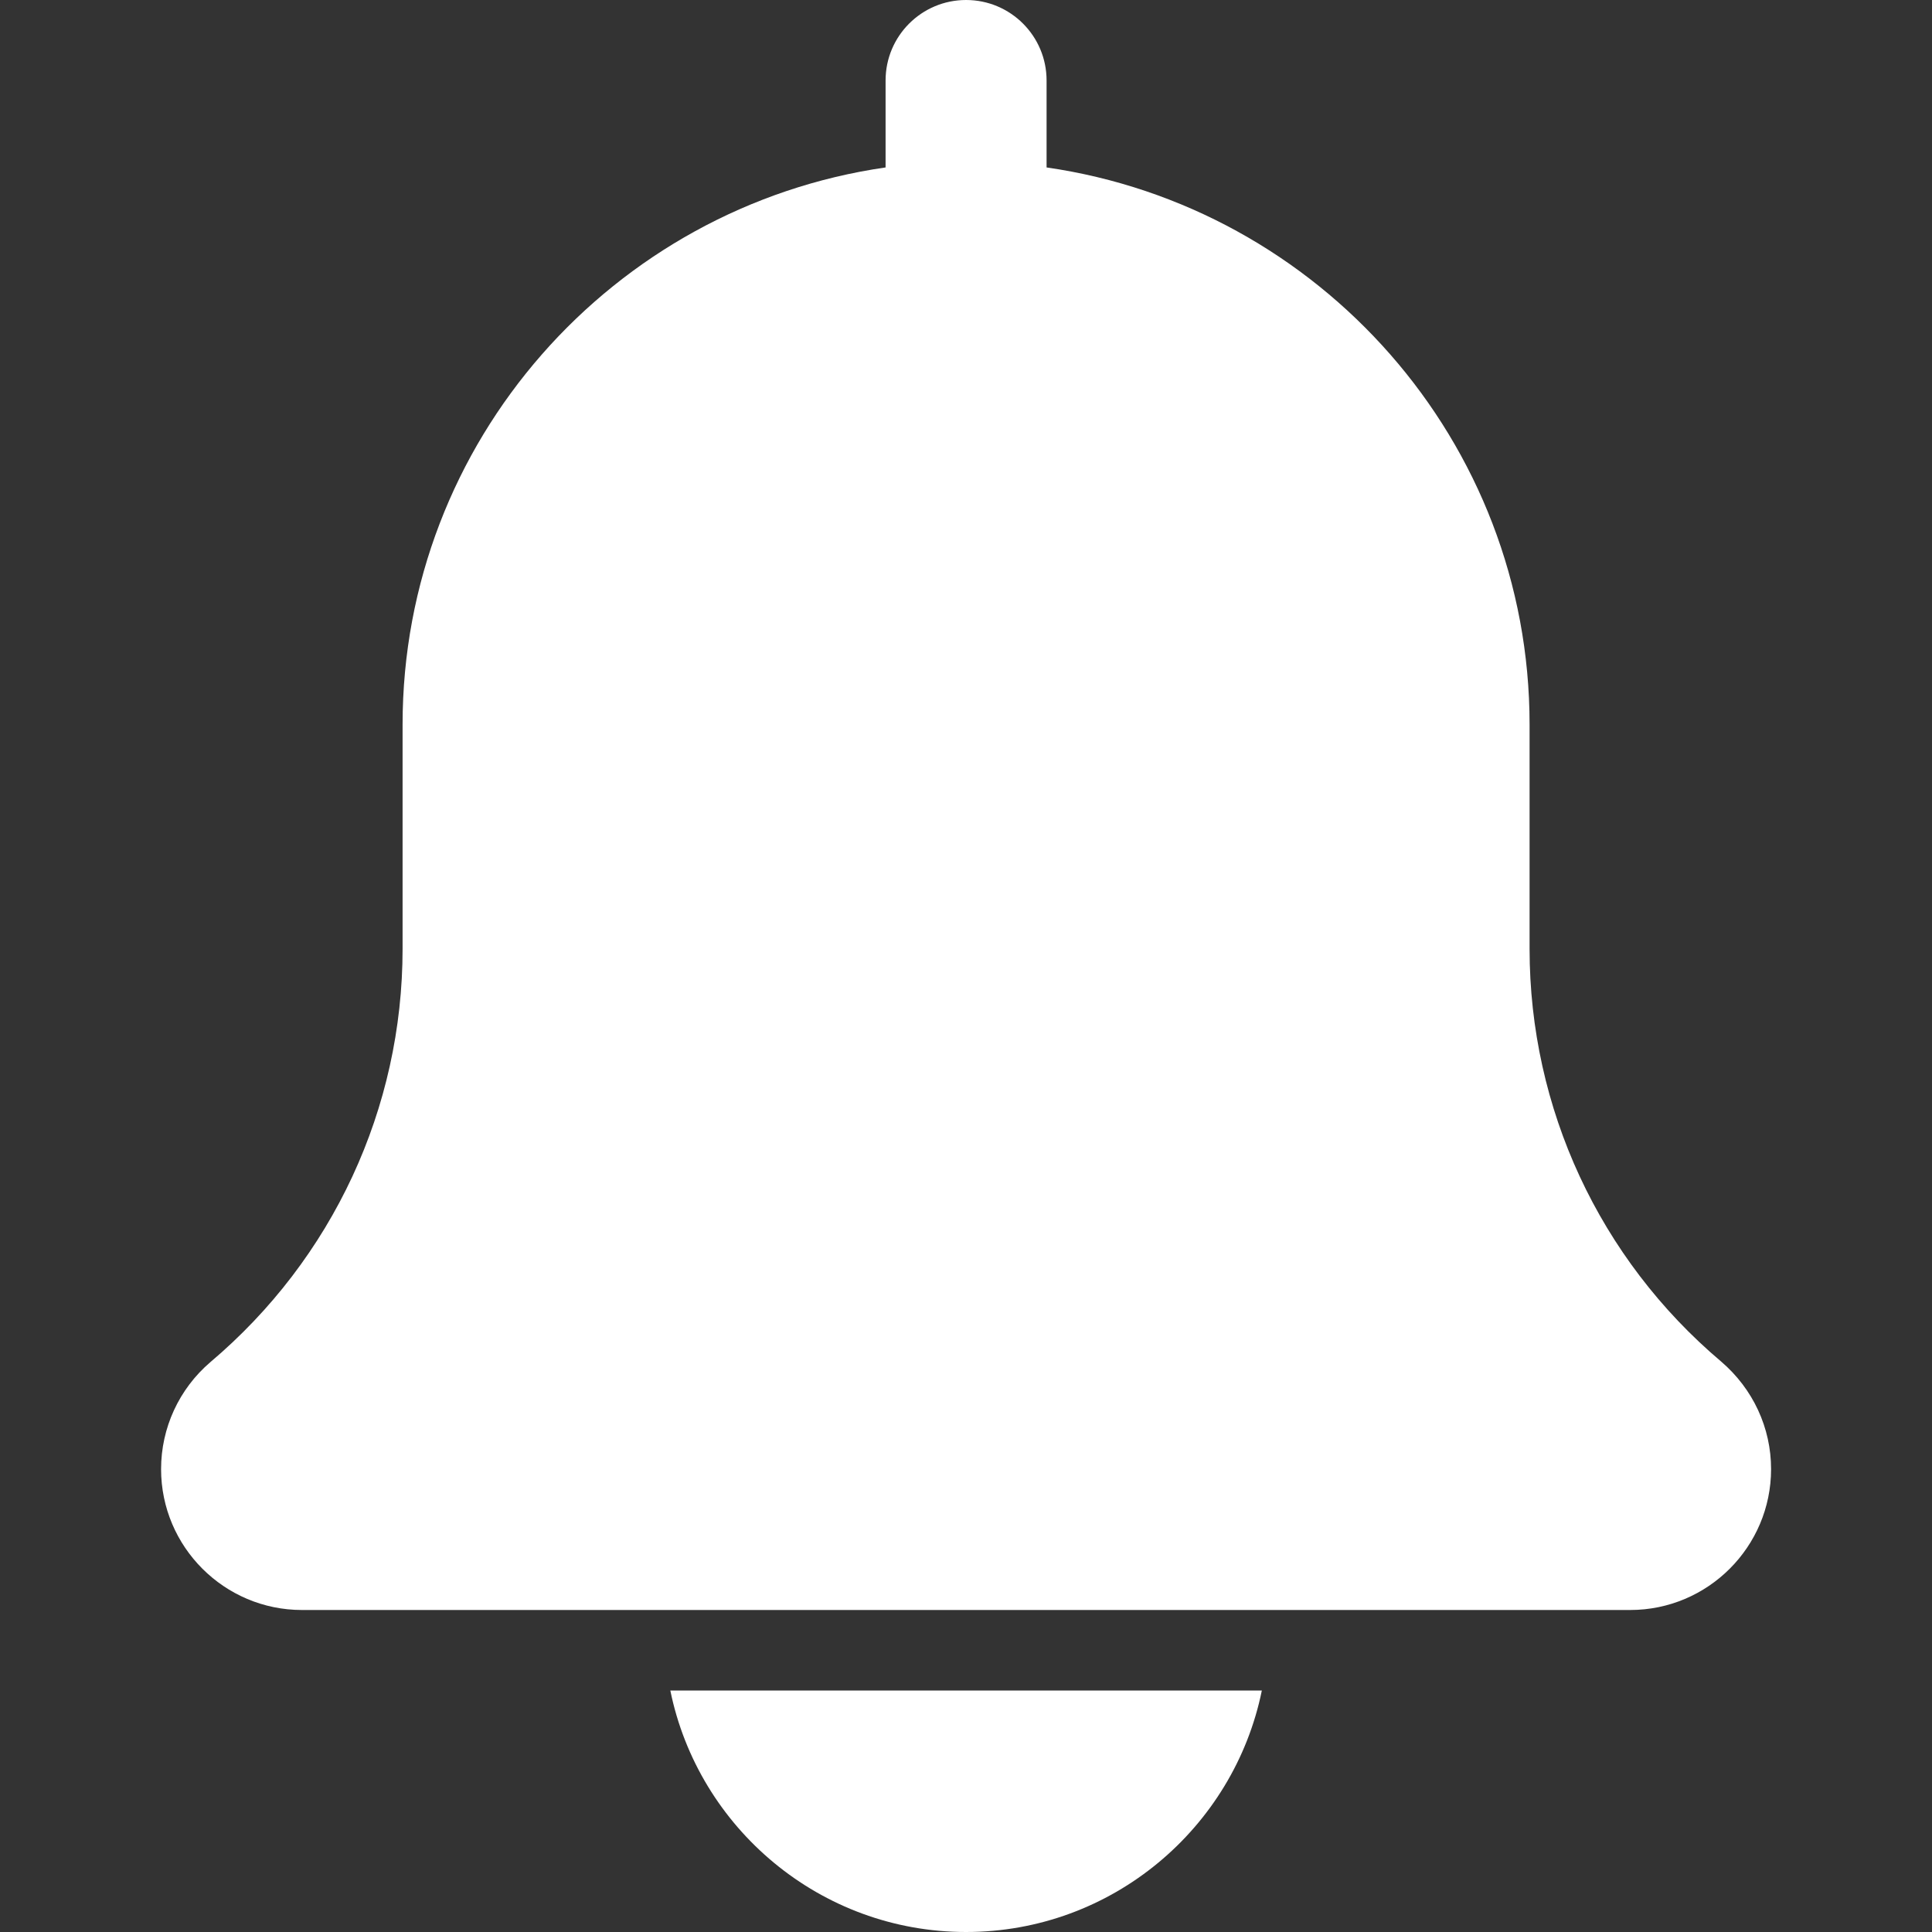 <svg width="24" height="24" viewBox="0 0 24 24" fill="none" xmlns="http://www.w3.org/2000/svg">
<rect x="0" y="0" width="24" height="24" fill="#333333" stroke="none"/>
<g clip-path="url(#clip0_267:1795)">
<path d="M21.38 16.913C19.868 15.635 19.001 13.767 19.001 11.788V9C19.001 5.481 16.387 2.568 13.001 2.08V1C13.001 0.447 12.553 0 12.001 0C11.449 0 11.001 0.447 11.001 1V2.08C7.614 2.568 5.001 5.481 5.001 9V11.788C5.001 13.767 4.134 15.635 2.613 16.921C2.224 17.254 2.001 17.738 2.001 18.25C2.001 19.215 2.786 20 3.751 20H20.251C21.216 20 22.001 19.215 22.001 18.25C22.001 17.738 21.778 17.254 21.38 16.913Z" fill="white"/>
<path d="M12.001 24C13.812 24 15.327 22.709 15.675 21H8.327C8.675 22.709 10.19 24 12.001 24Z" fill="white"/>
</g>
<defs>
<clipPath id="clip0_267:1795">
<rect width="24" height="24" fill="white"/>
</clipPath>
</defs>
</svg>
